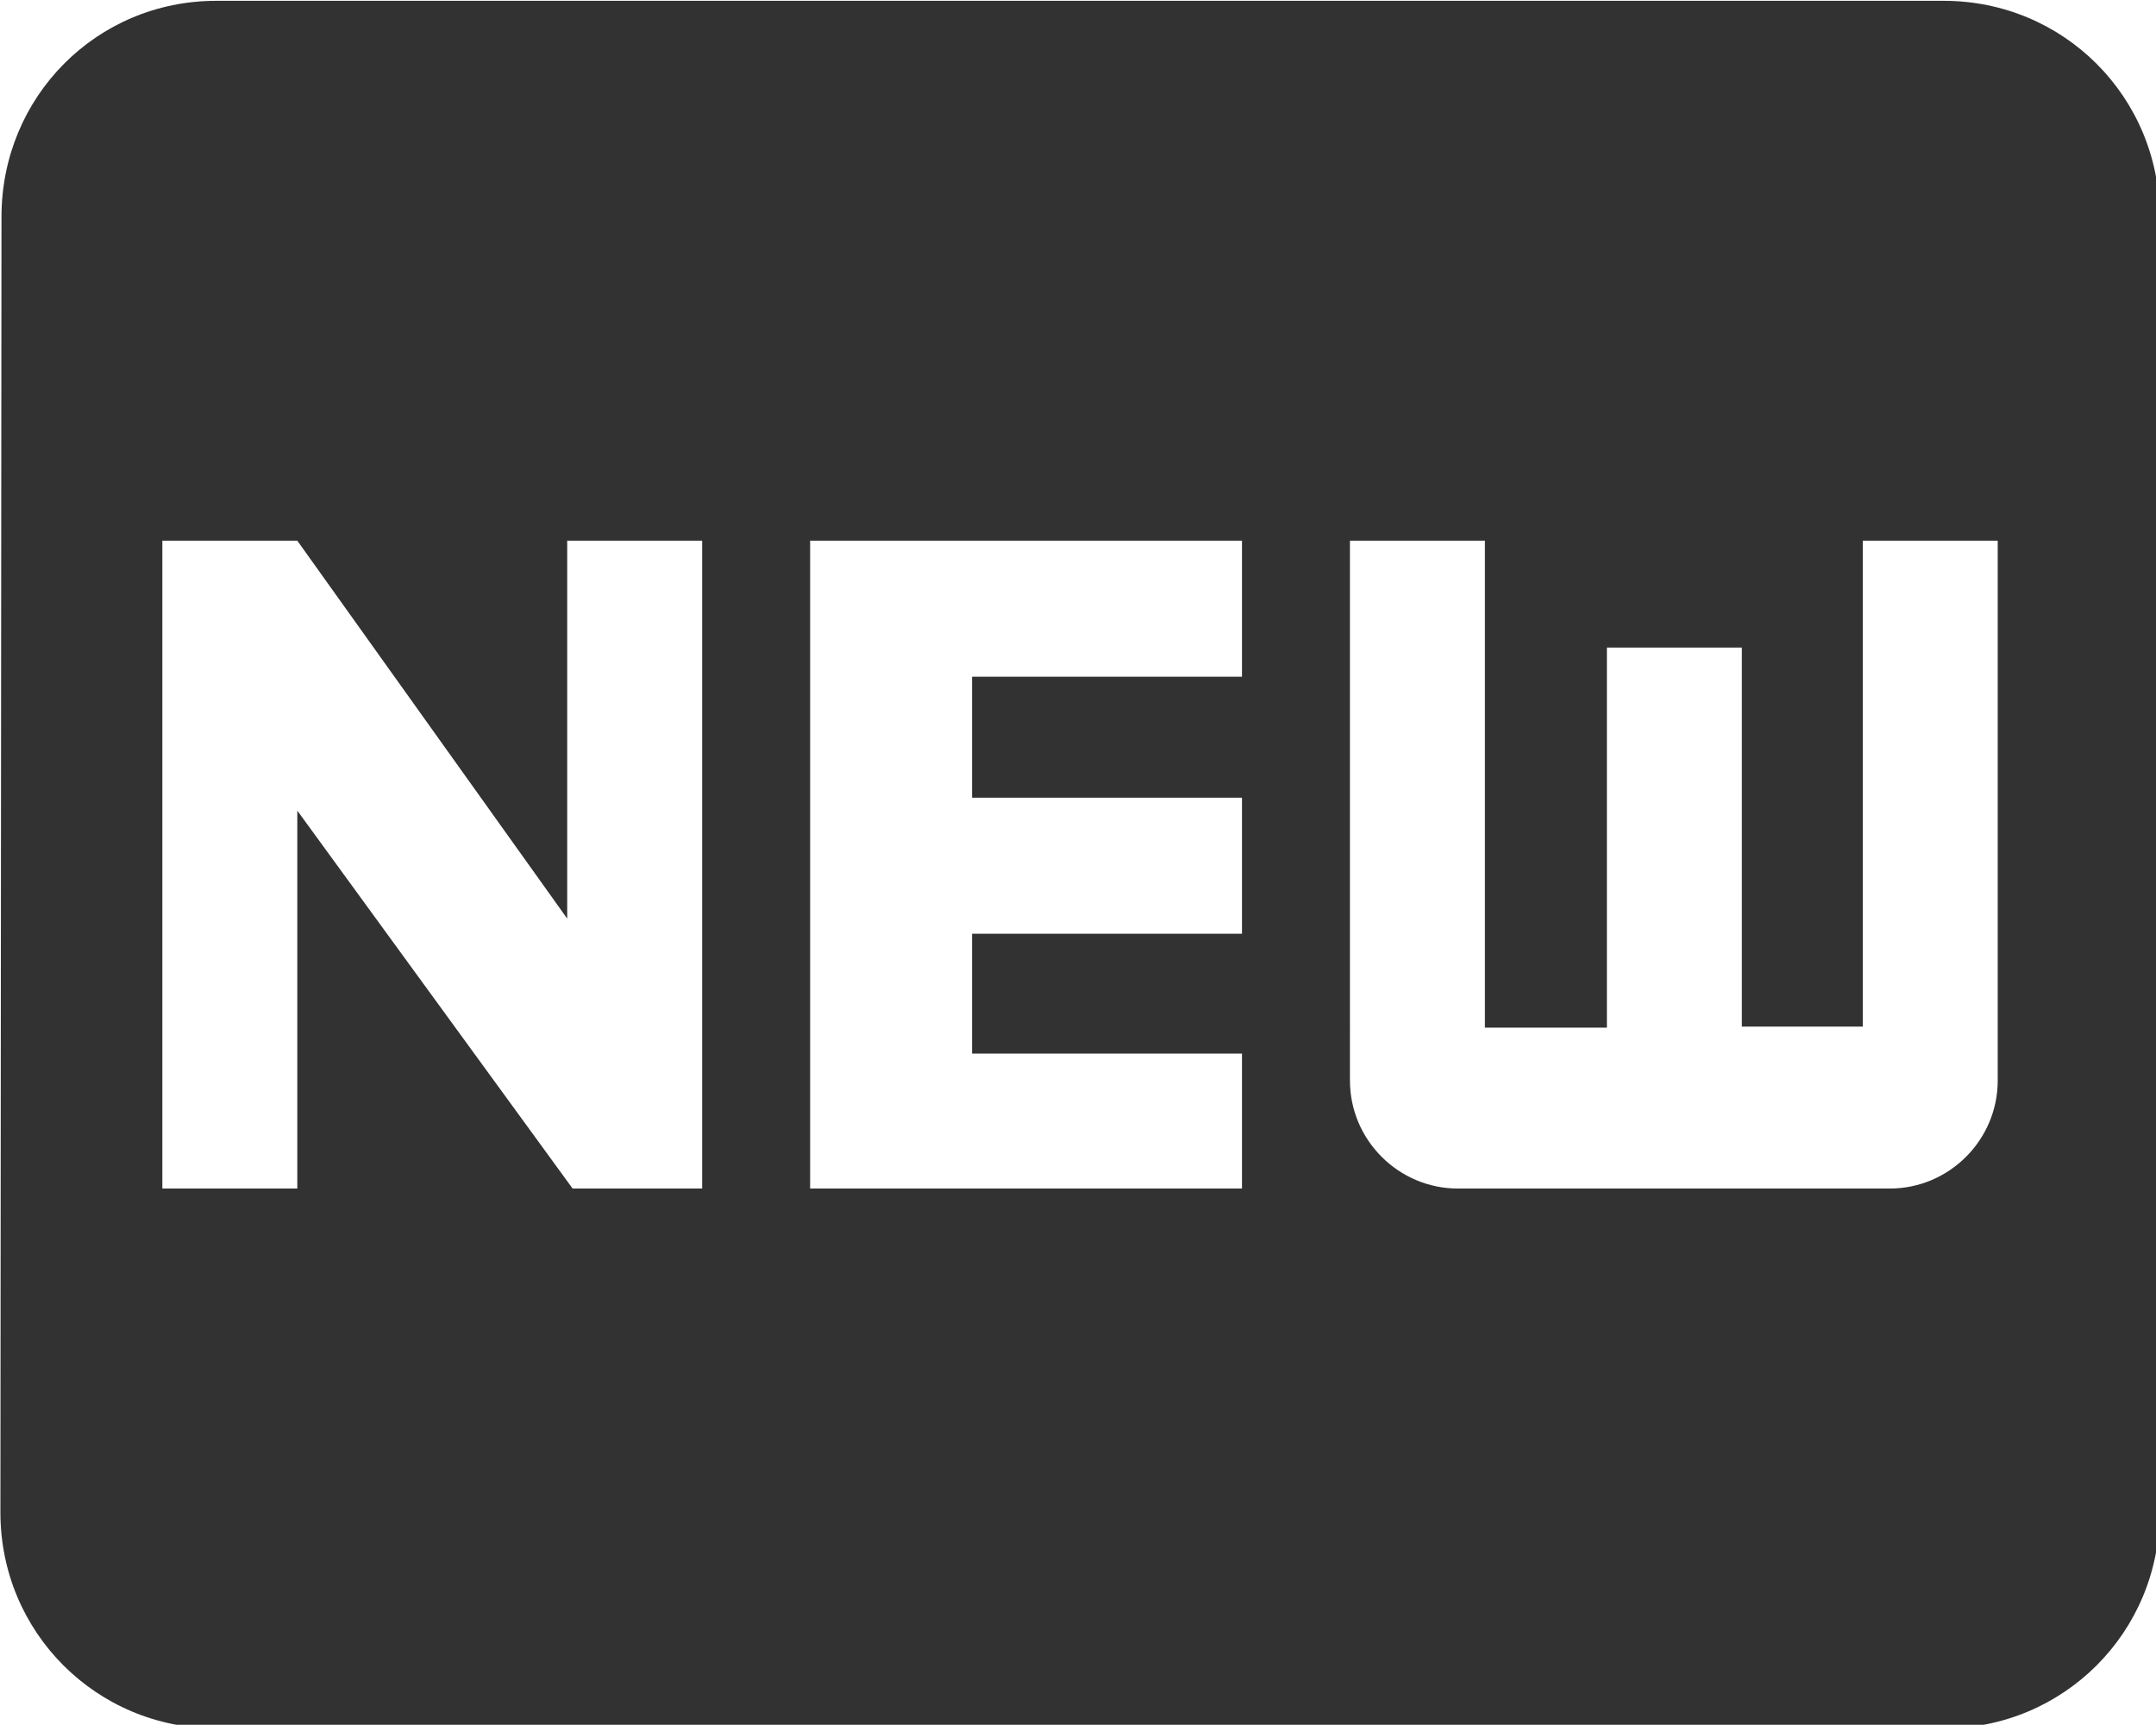 <?xml version="1.0" encoding="UTF-8" standalone="no"?>
<!-- Created with Inkscape (http://www.inkscape.org/) -->

<svg
   id="svg1100"
   version="1.1"
   viewBox="0 0 5.292 4.233"
   height="4.233mm"
   width="5.292mm"
   xmlns="http://www.w3.org/2000/svg"
   xmlns:svg="http://www.w3.org/2000/svg">
  <defs
     id="defs1097" />
  <g
     id="New_Layer_1652808852.1669602"
     style="display:inline"
     transform="translate(-59.5,-263.911)">
    <path
       fill="#323232"
       d="M 20,4 H 4 C 2.89,4 2.01,4.89 2.01,6 L 2,18 c 0,1.11 0.89,2 2,2 h 16 c 1.11,0 2,-0.89 2,-2 V 6 C 22,4.89 21.11,4 20,4 Z M 8.5,15 H 7.3 L 4.75,11.5 V 15 H 3.5 V 9 h 1.25 l 2.5,3.5 V 9 H 8.5 Z m 5,-4.74 H 11 v 1.12 h 2.5 v 1.26 H 11 v 1.11 h 2.5 V 15 h -4 V 9 h 4 z m 7,3.74 c 0,0.55 -0.45,1 -1,1 h -4 c -0.55,0 -1,-0.45 -1,-1 V 9 h 1.25 v 4.51 h 1.13 V 9.99 h 1.25 v 3.51 h 1.12 V 9 h 1.25 z"
       id="path11193"
       transform="matrix(0.265,0,0,0.265,58.971,262.853)" />
  </g>
</svg>
